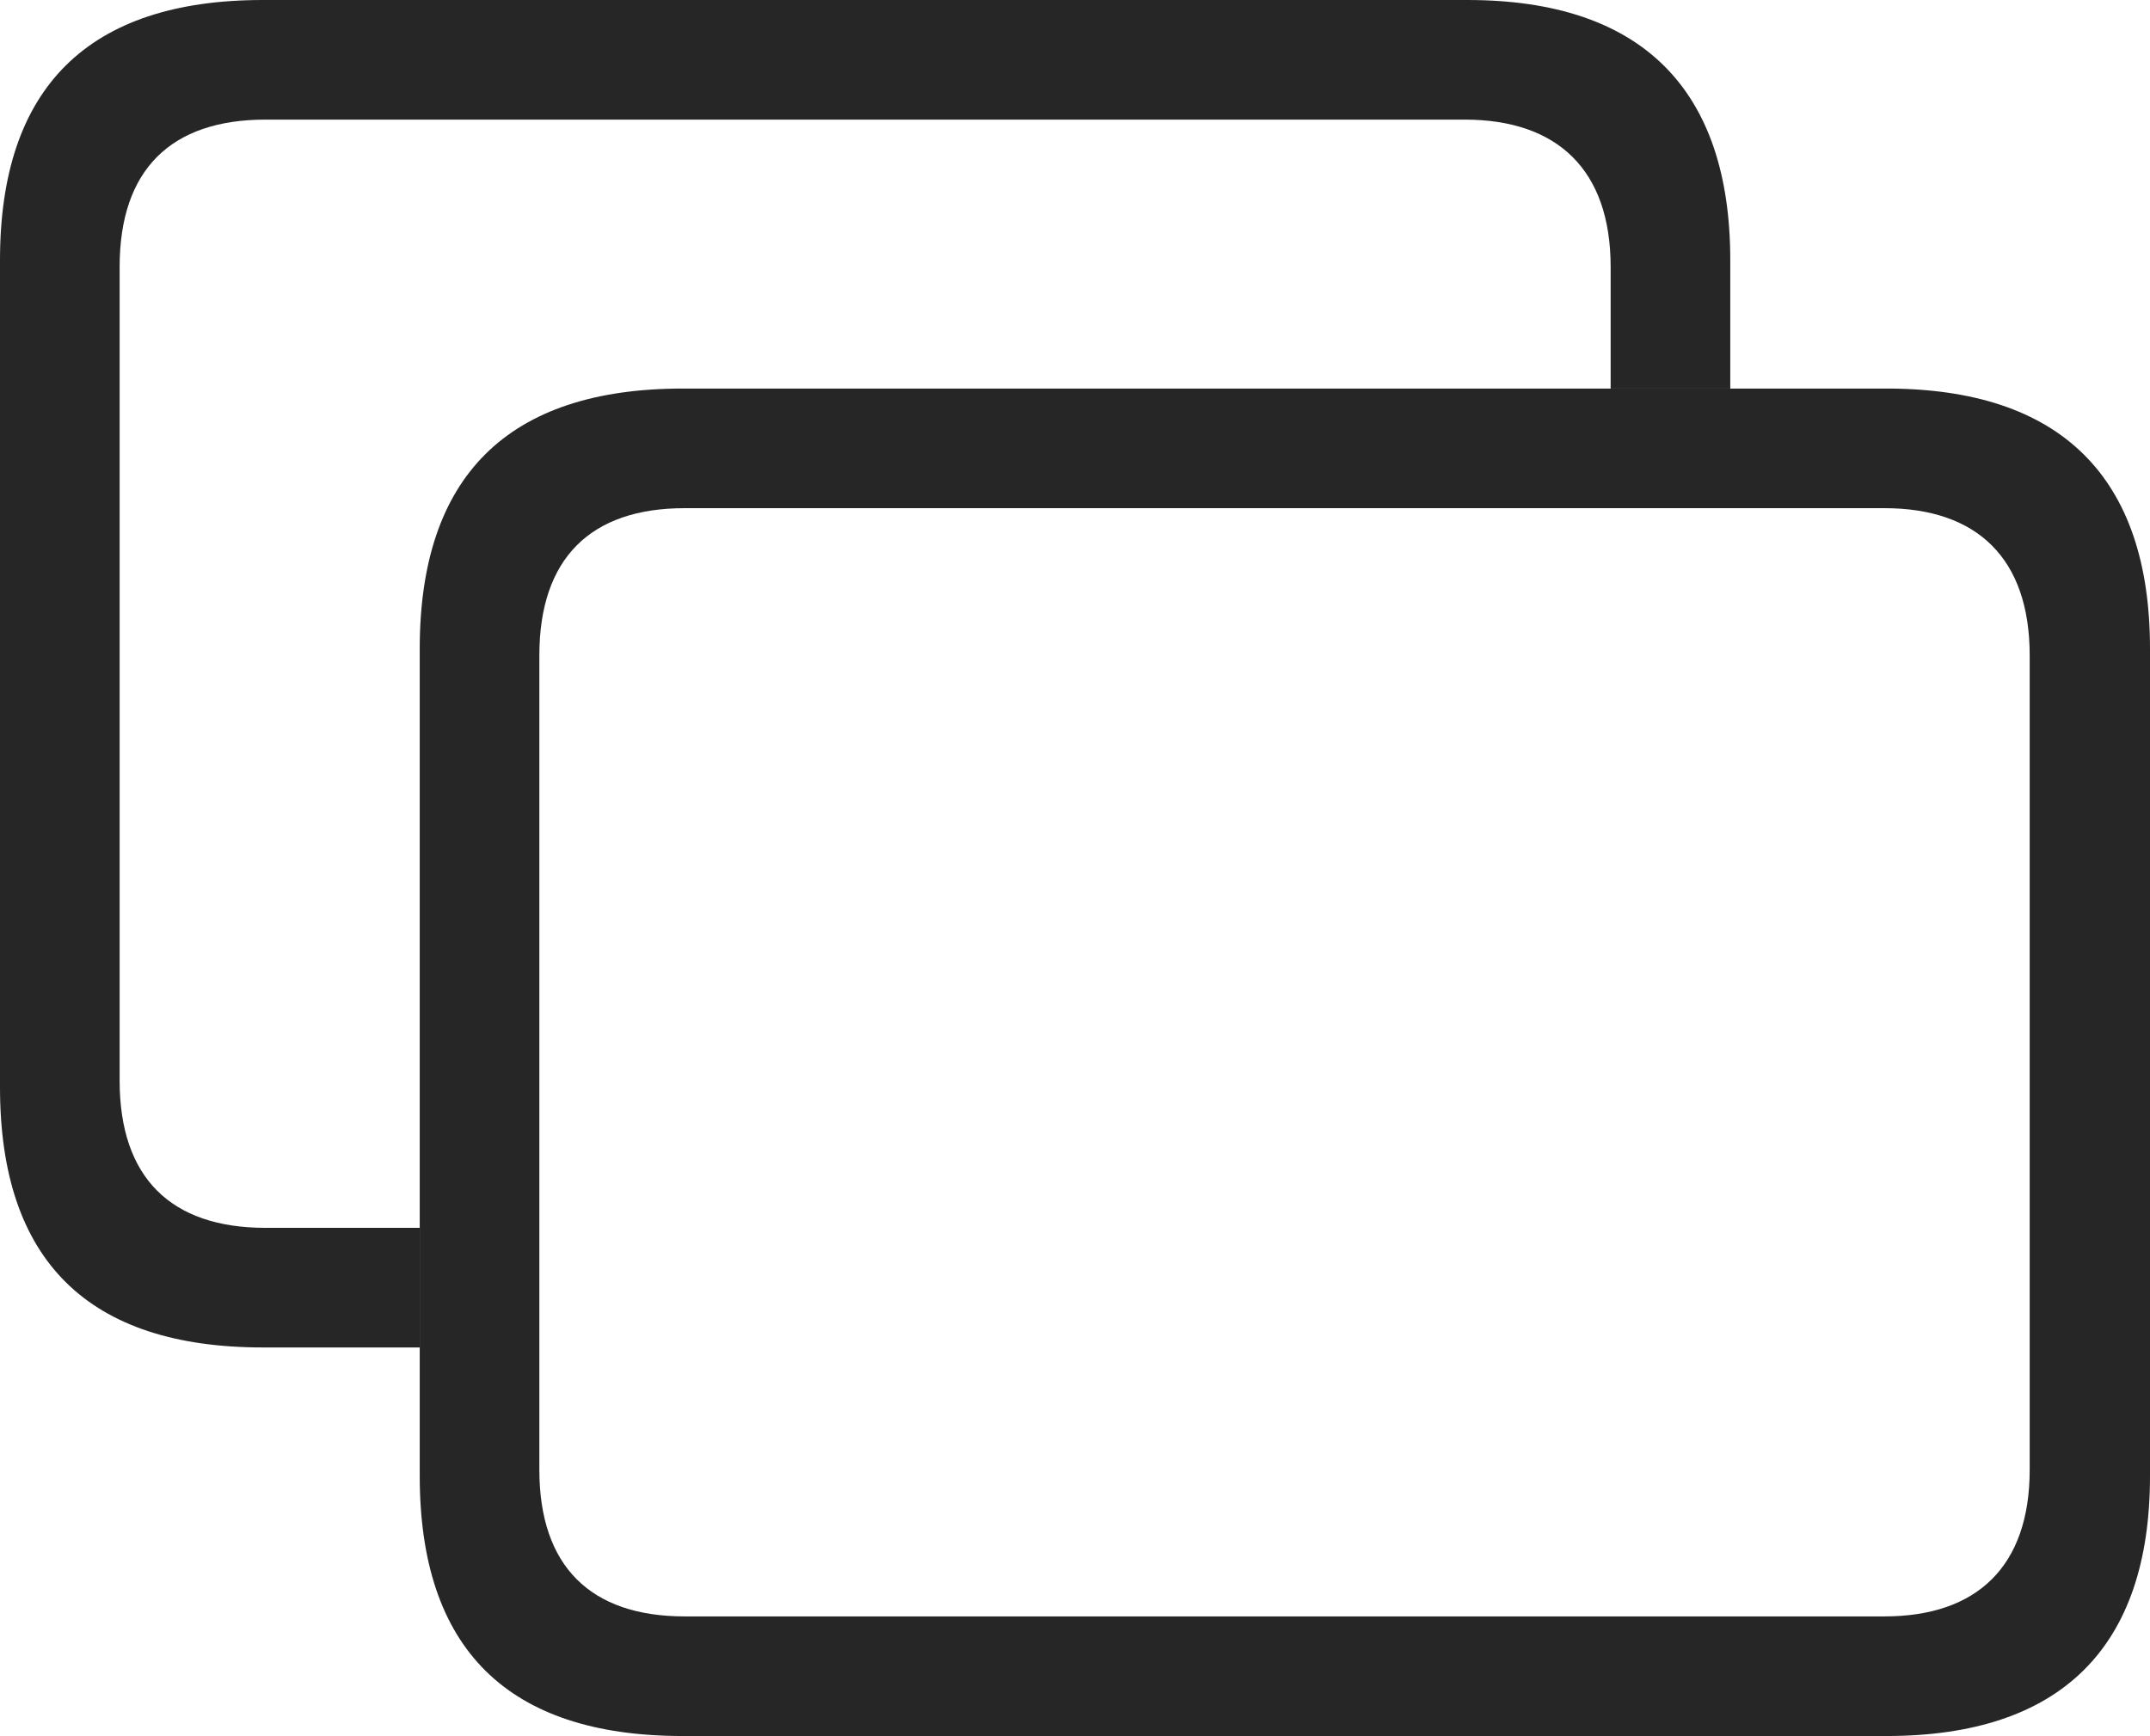 <?xml version="1.0" encoding="UTF-8"?>
<!--Generator: Apple Native CoreSVG 326-->
<!DOCTYPE svg
PUBLIC "-//W3C//DTD SVG 1.1//EN"
       "http://www.w3.org/Graphics/SVG/1.1/DTD/svg11.dtd">
<svg version="1.1" xmlns="http://www.w3.org/2000/svg" xmlns:xlink="http://www.w3.org/1999/xlink" viewBox="0 0 795.25 642.25">
 <g>
  <rect height="642.25" opacity="0" width="795.25" x="0" y="0"/>
  <path d="M640 96.25L640 143.75L595.75 143.75L595.75 98.75C595.75 62.75 576 44.25 541.75 44.25L98.25 44.25C63.25 44.25 44.25 62.75 44.25 98.75L44.25 399.75C44.25 435.75 63.25 454.25 98.25 454.25L155.25 454.25L155.25 498.5L97.25 498.5C32.5 498.5 0 466.25 0 402.25L0 96.25C0 32.5 32.5 0 97.25 0L542.75 0C607 0 640 32.75 640 96.25Z" fill="black" fill-opacity="0.85"/>
  <path d="M252.5 642.25L697.75 642.25C762.25 642.25 795.25 609.5 795.25 546L795.25 240C795.25 176.5 762.25 143.75 697.75 143.75L252.5 143.75C187.75 143.75 155.25 176.25 155.25 240L155.25 546C155.25 610 187.75 642.25 252.5 642.25ZM253.25 598C218.5 598 199.5 579.5 199.5 543.75L199.5 242.5C199.5 206.5 218.5 188 253.25 188L697 188C731.25 188 750.75 206.5 750.75 242.5L750.75 543.75C750.75 579.5 731.25 598 697 598Z" fill="black" fill-opacity="0.85"/>
 </g>
</svg>
